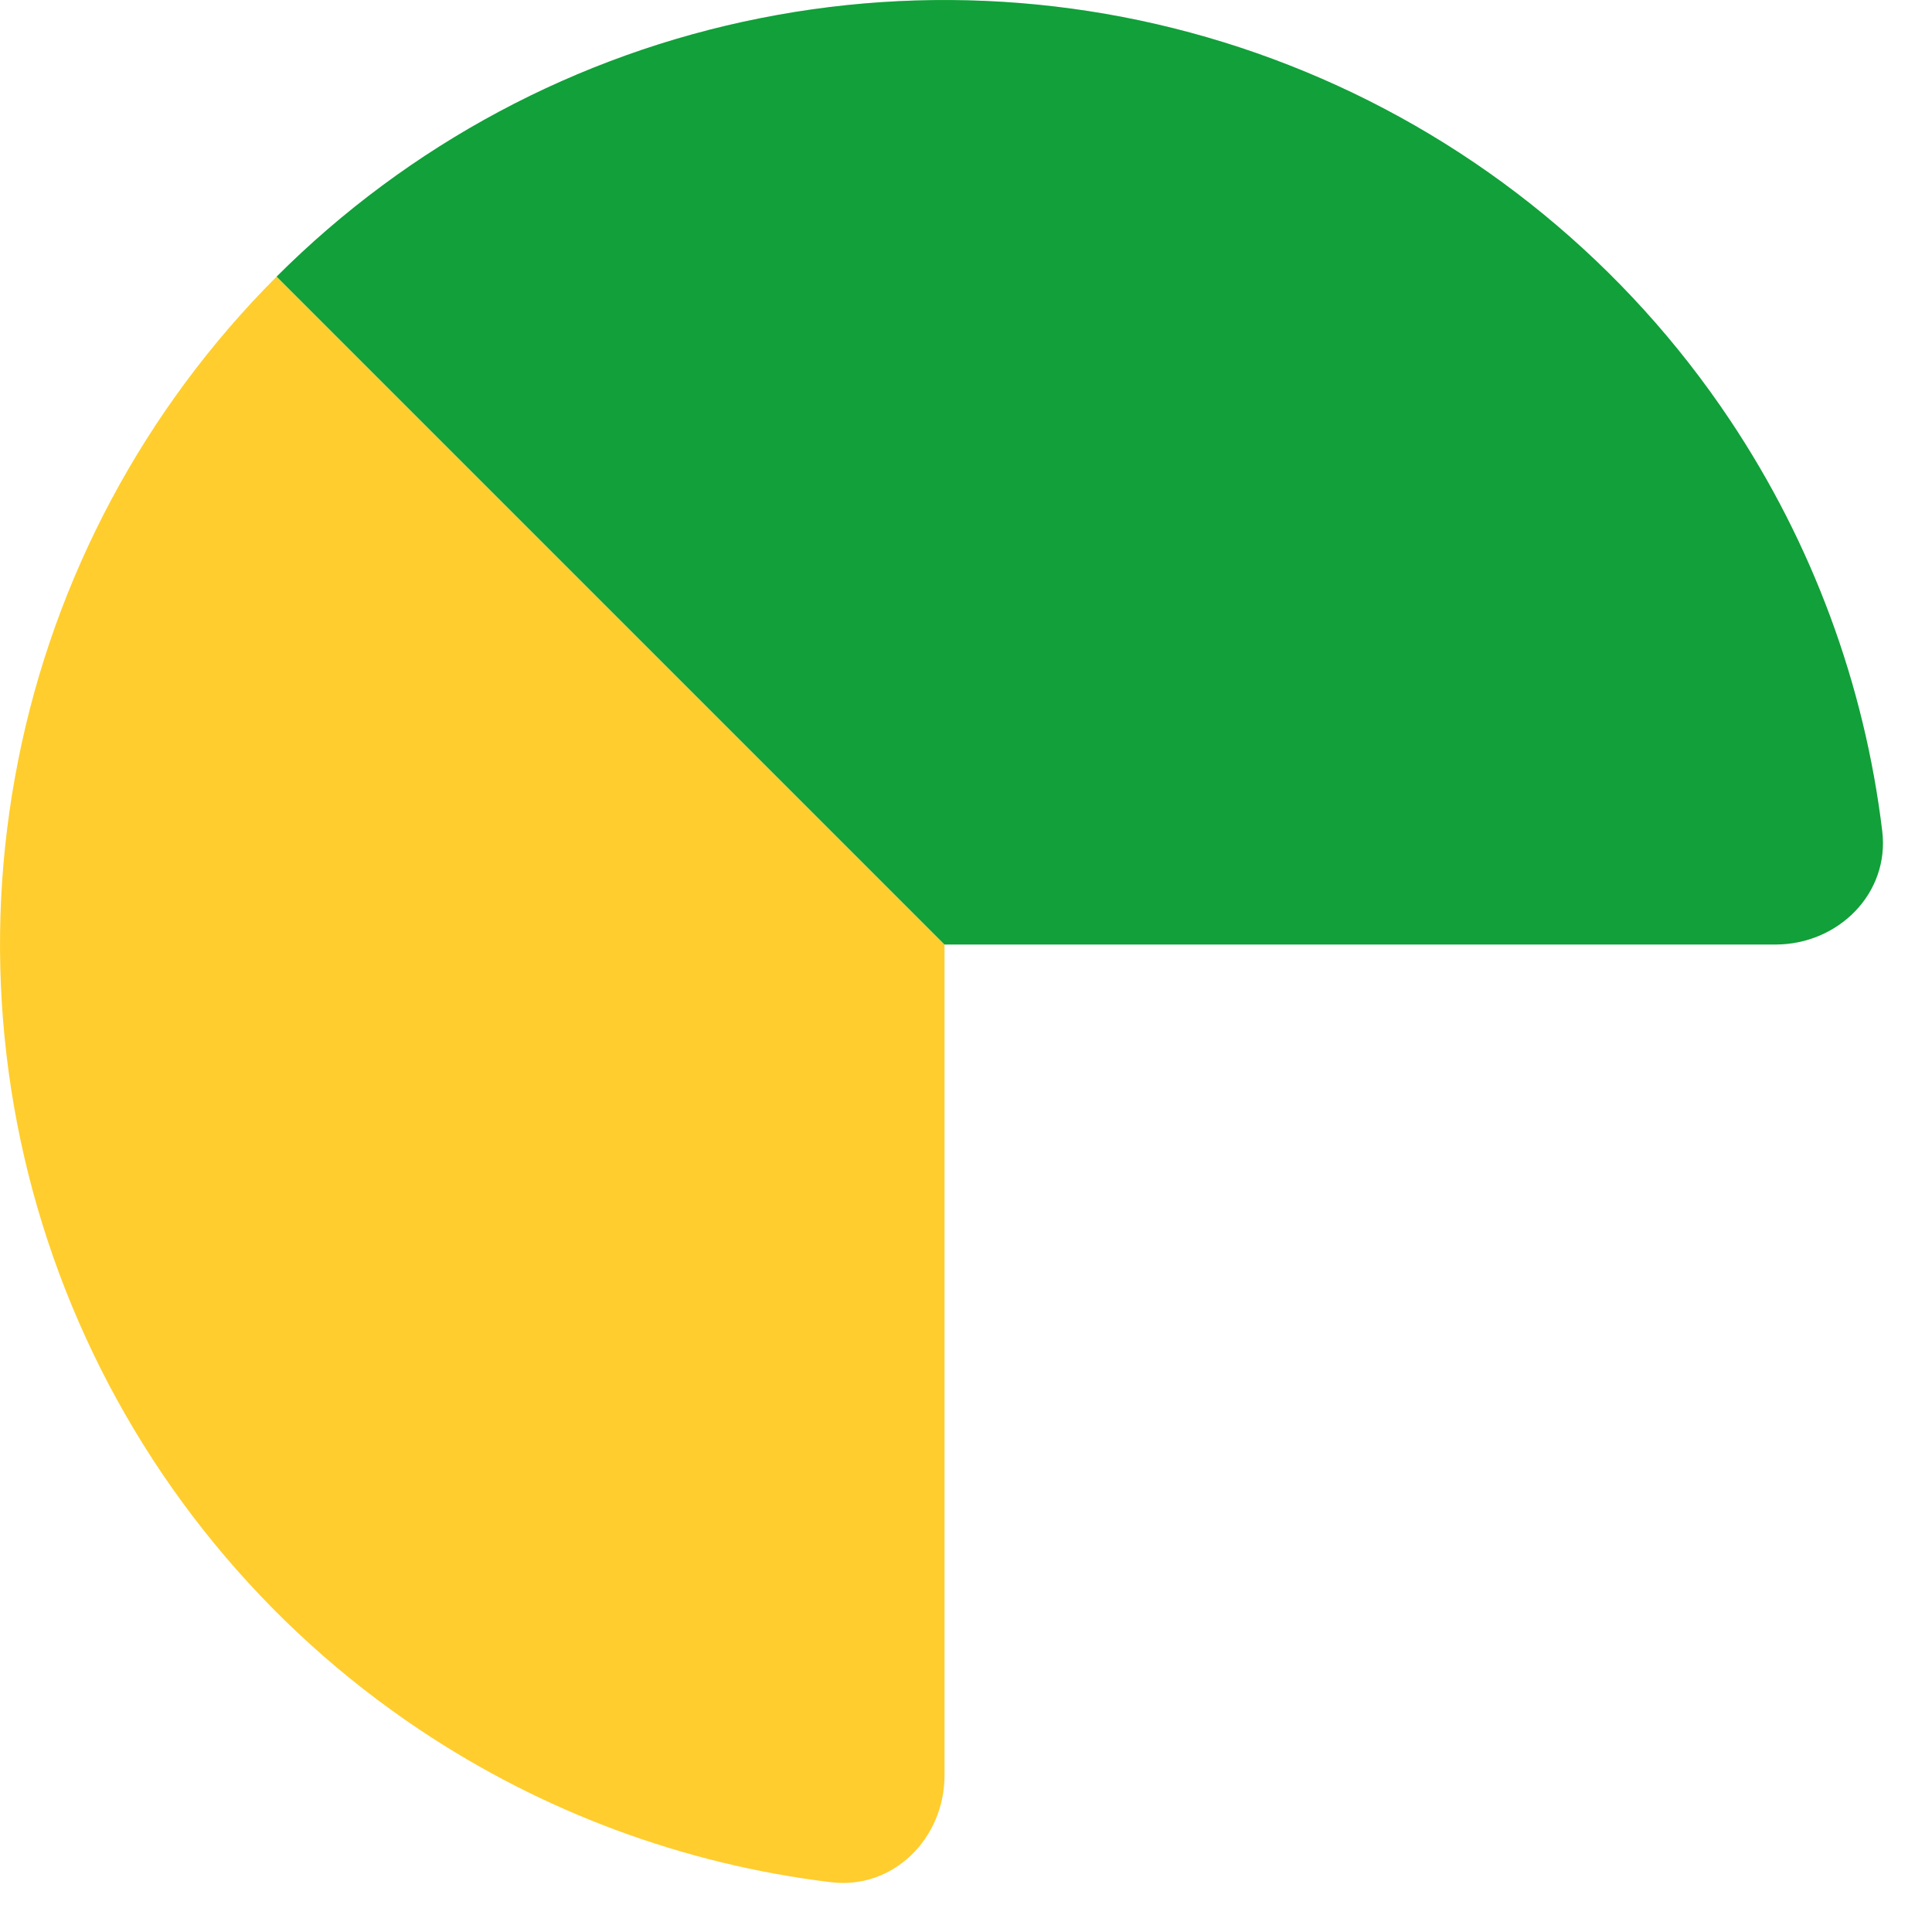 <svg width="17" height="17" viewBox="0 0 17 17" fill="none" xmlns="http://www.w3.org/2000/svg">
<path fill-rule="evenodd" clip-rule="evenodd" d="M3.694 15.221C4.782 15.948 6.023 16.406 7.313 16.562C7.862 16.628 8.311 16.174 8.311 15.622L8.311 8.311L2.434 2.434C1.272 3.597 0.48 5.077 0.16 6.69C-0.161 8.302 0.004 9.973 0.633 11.491C1.262 13.01 2.327 14.308 3.694 15.221Z" fill="#FFCD2D"/>
<path d="M6.69 0.16C5.077 0.48 3.597 1.272 2.434 2.434L8.311 8.311L15.622 8.311C16.174 8.311 16.628 7.862 16.562 7.313C16.406 6.023 15.948 4.782 15.221 3.694C14.308 2.327 13.01 1.262 11.491 0.633C9.973 0.004 8.302 -0.161 6.69 0.16Z" fill="#15C847"/>
<path d="M6.69 0.16C5.077 0.48 3.597 1.272 2.434 2.434L8.311 8.311L15.622 8.311C16.174 8.311 16.628 7.862 16.562 7.313C16.406 6.023 15.948 4.782 15.221 3.694C14.308 2.327 13.01 1.262 11.491 0.633C9.973 0.004 8.302 -0.161 6.69 0.16Z" fill="black" fill-opacity="0.2"/>
</svg>
